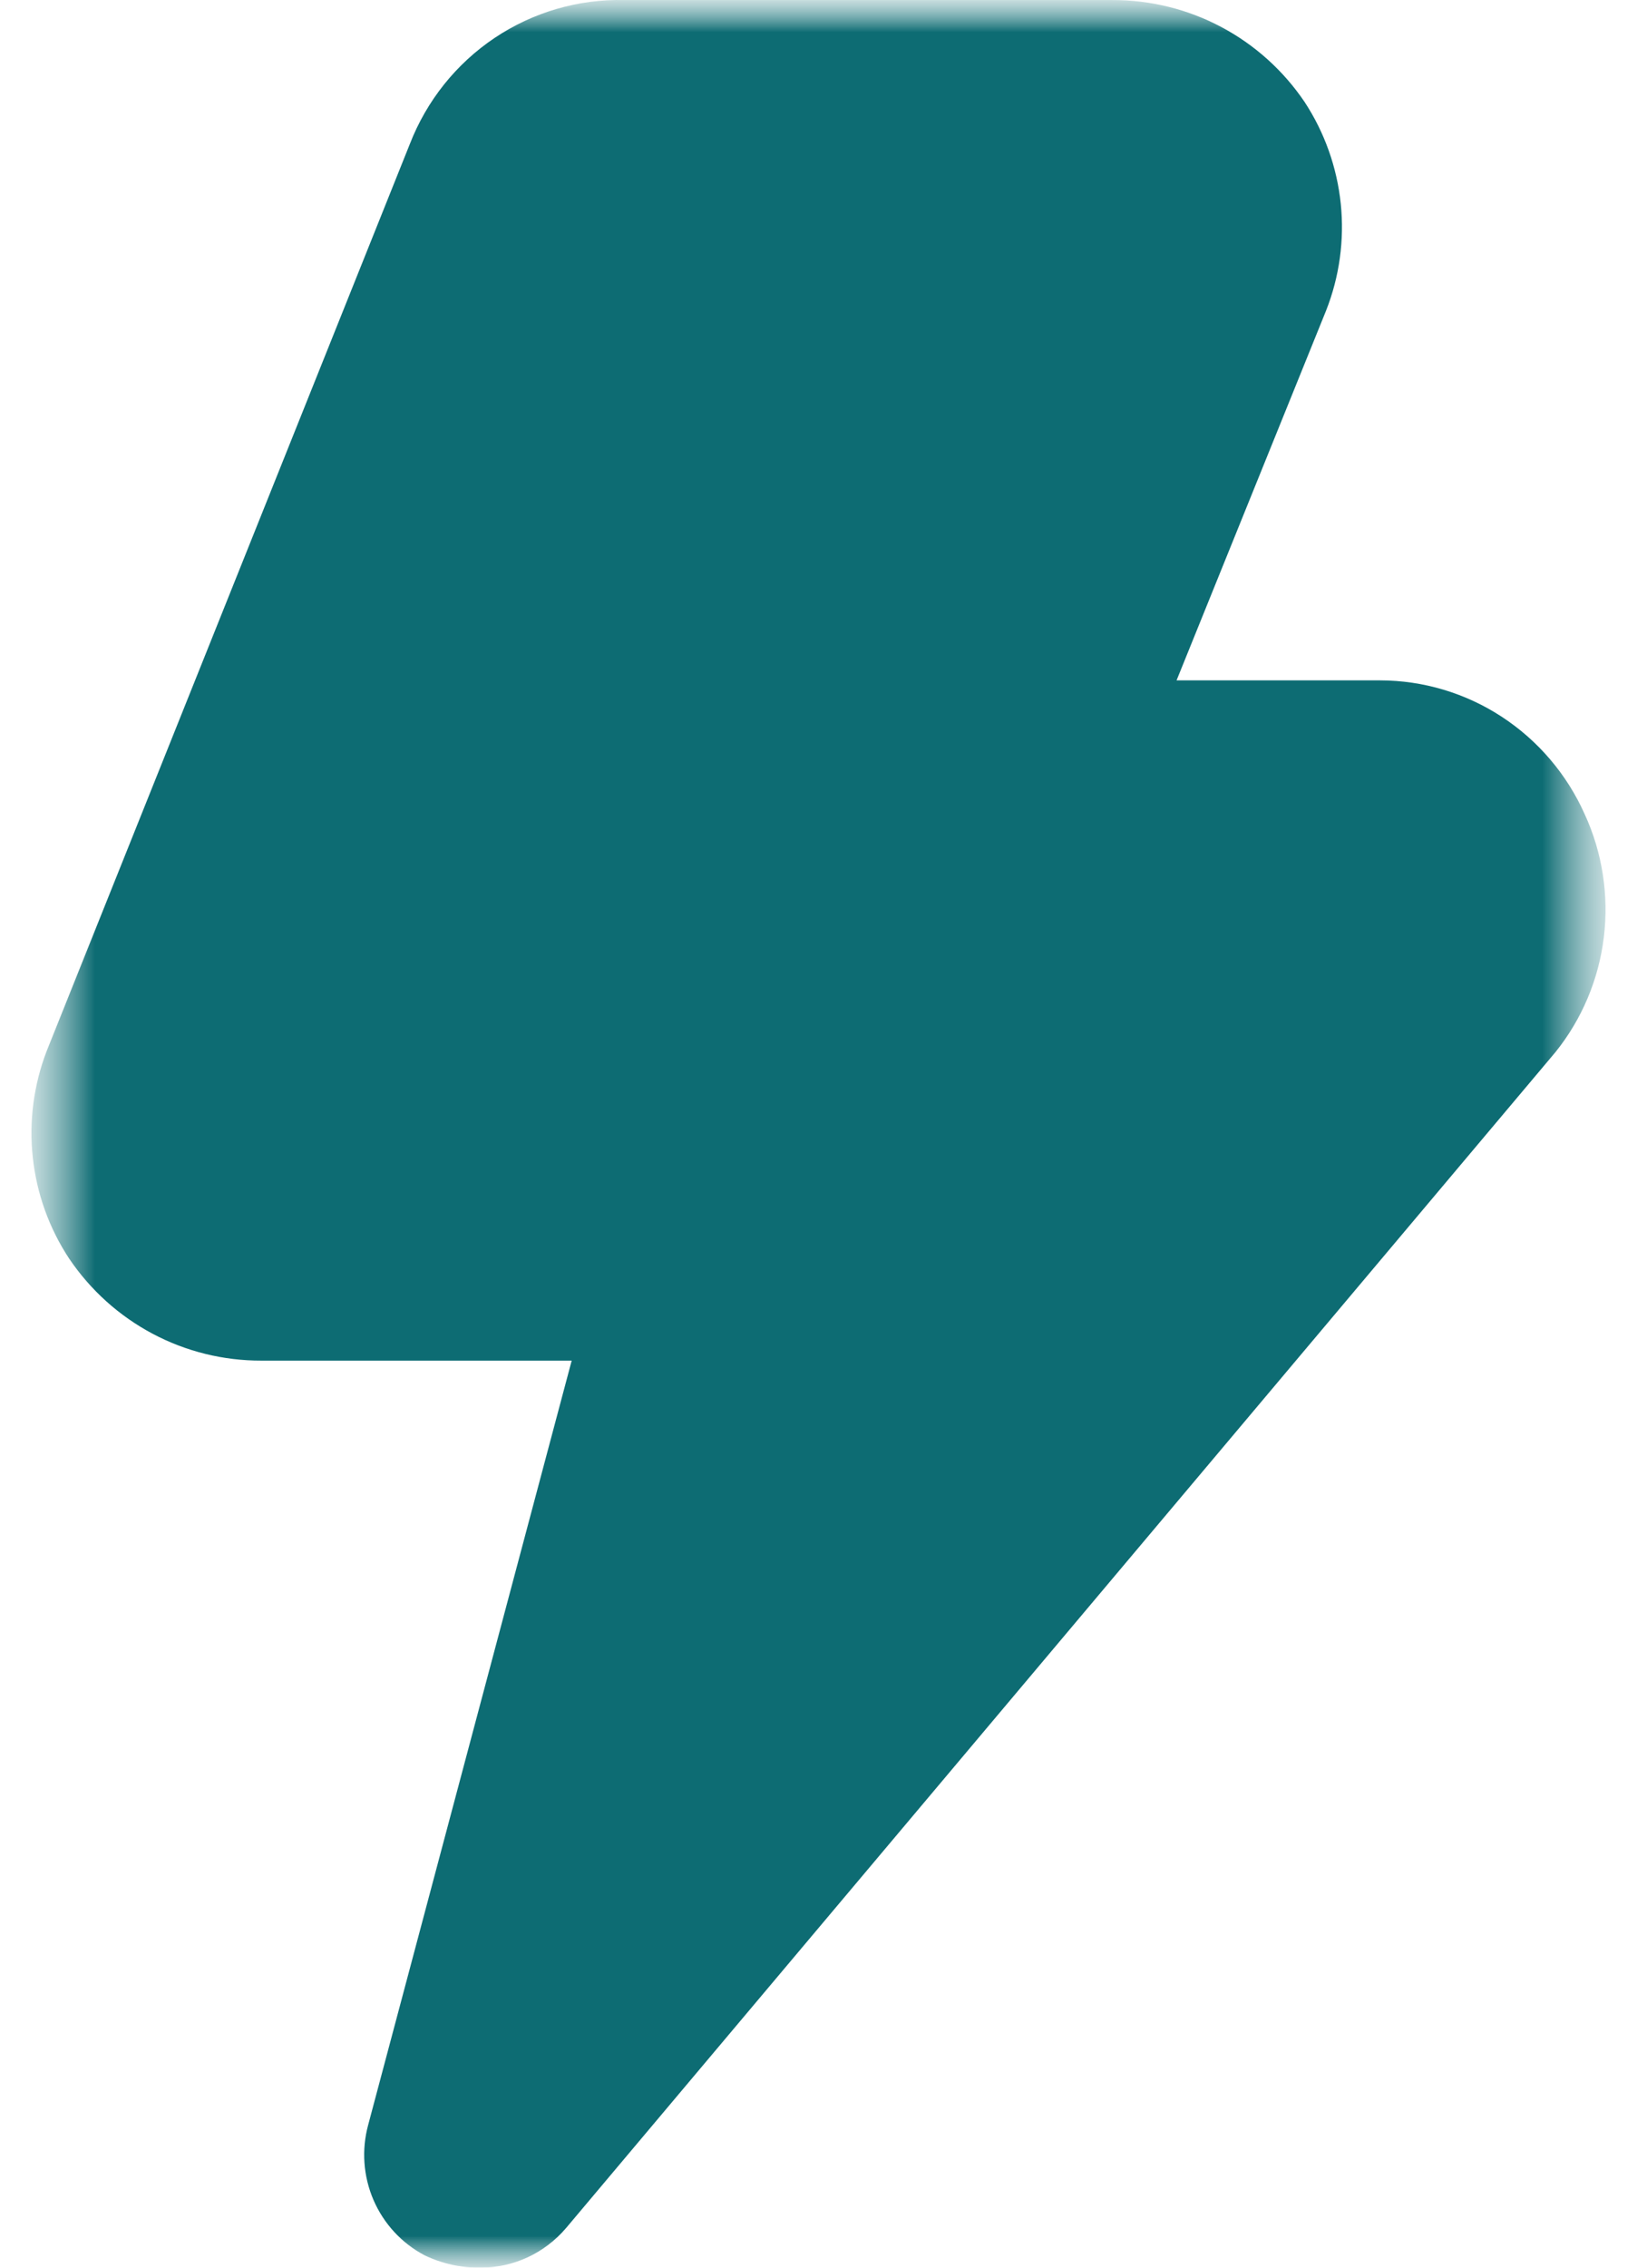 <svg width="26" height="36" viewBox="0 0 26 36" fill="none" xmlns="http://www.w3.org/2000/svg">
<g clip-path="url(#clip0_8_1051)">
<mask id="mask0_8_1051" style="mask-type:luminance" maskUnits="userSpaceOnUse" x="0" y="0" width="26" height="36">
<path d="M25.5 0H0.5V36H25.5V0Z" fill="white"/>
</mask>
<g mask="url(#mask0_8_1051)">
<mask id="mask1_8_1051" style="mask-type:luminance" maskUnits="userSpaceOnUse" x="0" y="0" width="26" height="36">
<path d="M25.5 0H0.5V36H25.5V0Z" fill="white"/>
</mask>
<g mask="url(#mask1_8_1051)">
<path d="M25.169 12.925C24.887 12.293 24.43 11.757 23.854 11.38C23.278 11.003 22.606 10.802 21.919 10.801H18.687L21.061 4.933C21.274 4.394 21.354 3.812 21.295 3.235C21.235 2.658 21.039 2.105 20.722 1.621C20.384 1.12 19.928 0.71 19.396 0.428C18.863 0.145 18.27 -0.001 17.669 0.001H9.919C9.187 -0.017 8.467 0.193 7.856 0.602C7.246 1.011 6.776 1.599 6.509 2.287L0.741 16.686C0.534 17.224 0.459 17.804 0.521 18.377C0.583 18.951 0.781 19.5 1.098 19.98C1.437 20.482 1.892 20.891 2.425 21.174C2.957 21.456 3.55 21.602 4.151 21.6H9.08L5.848 33.732C5.74 34.128 5.77 34.549 5.932 34.925C6.095 35.302 6.38 35.611 6.741 35.802C7.019 35.936 7.325 36.004 7.633 36C7.891 36 8.146 35.944 8.381 35.835C8.615 35.726 8.823 35.567 8.991 35.37L24.704 16.704C25.125 16.181 25.391 15.55 25.473 14.882C25.555 14.213 25.45 13.535 25.169 12.925Z" fill="#0D6C73"/>
</g>
</g>
</g>
<defs>
<clipPath id="clip0_8_1051">
<rect width="26" height="36" fill="white"/>
</clipPath>
</defs>
</svg>

